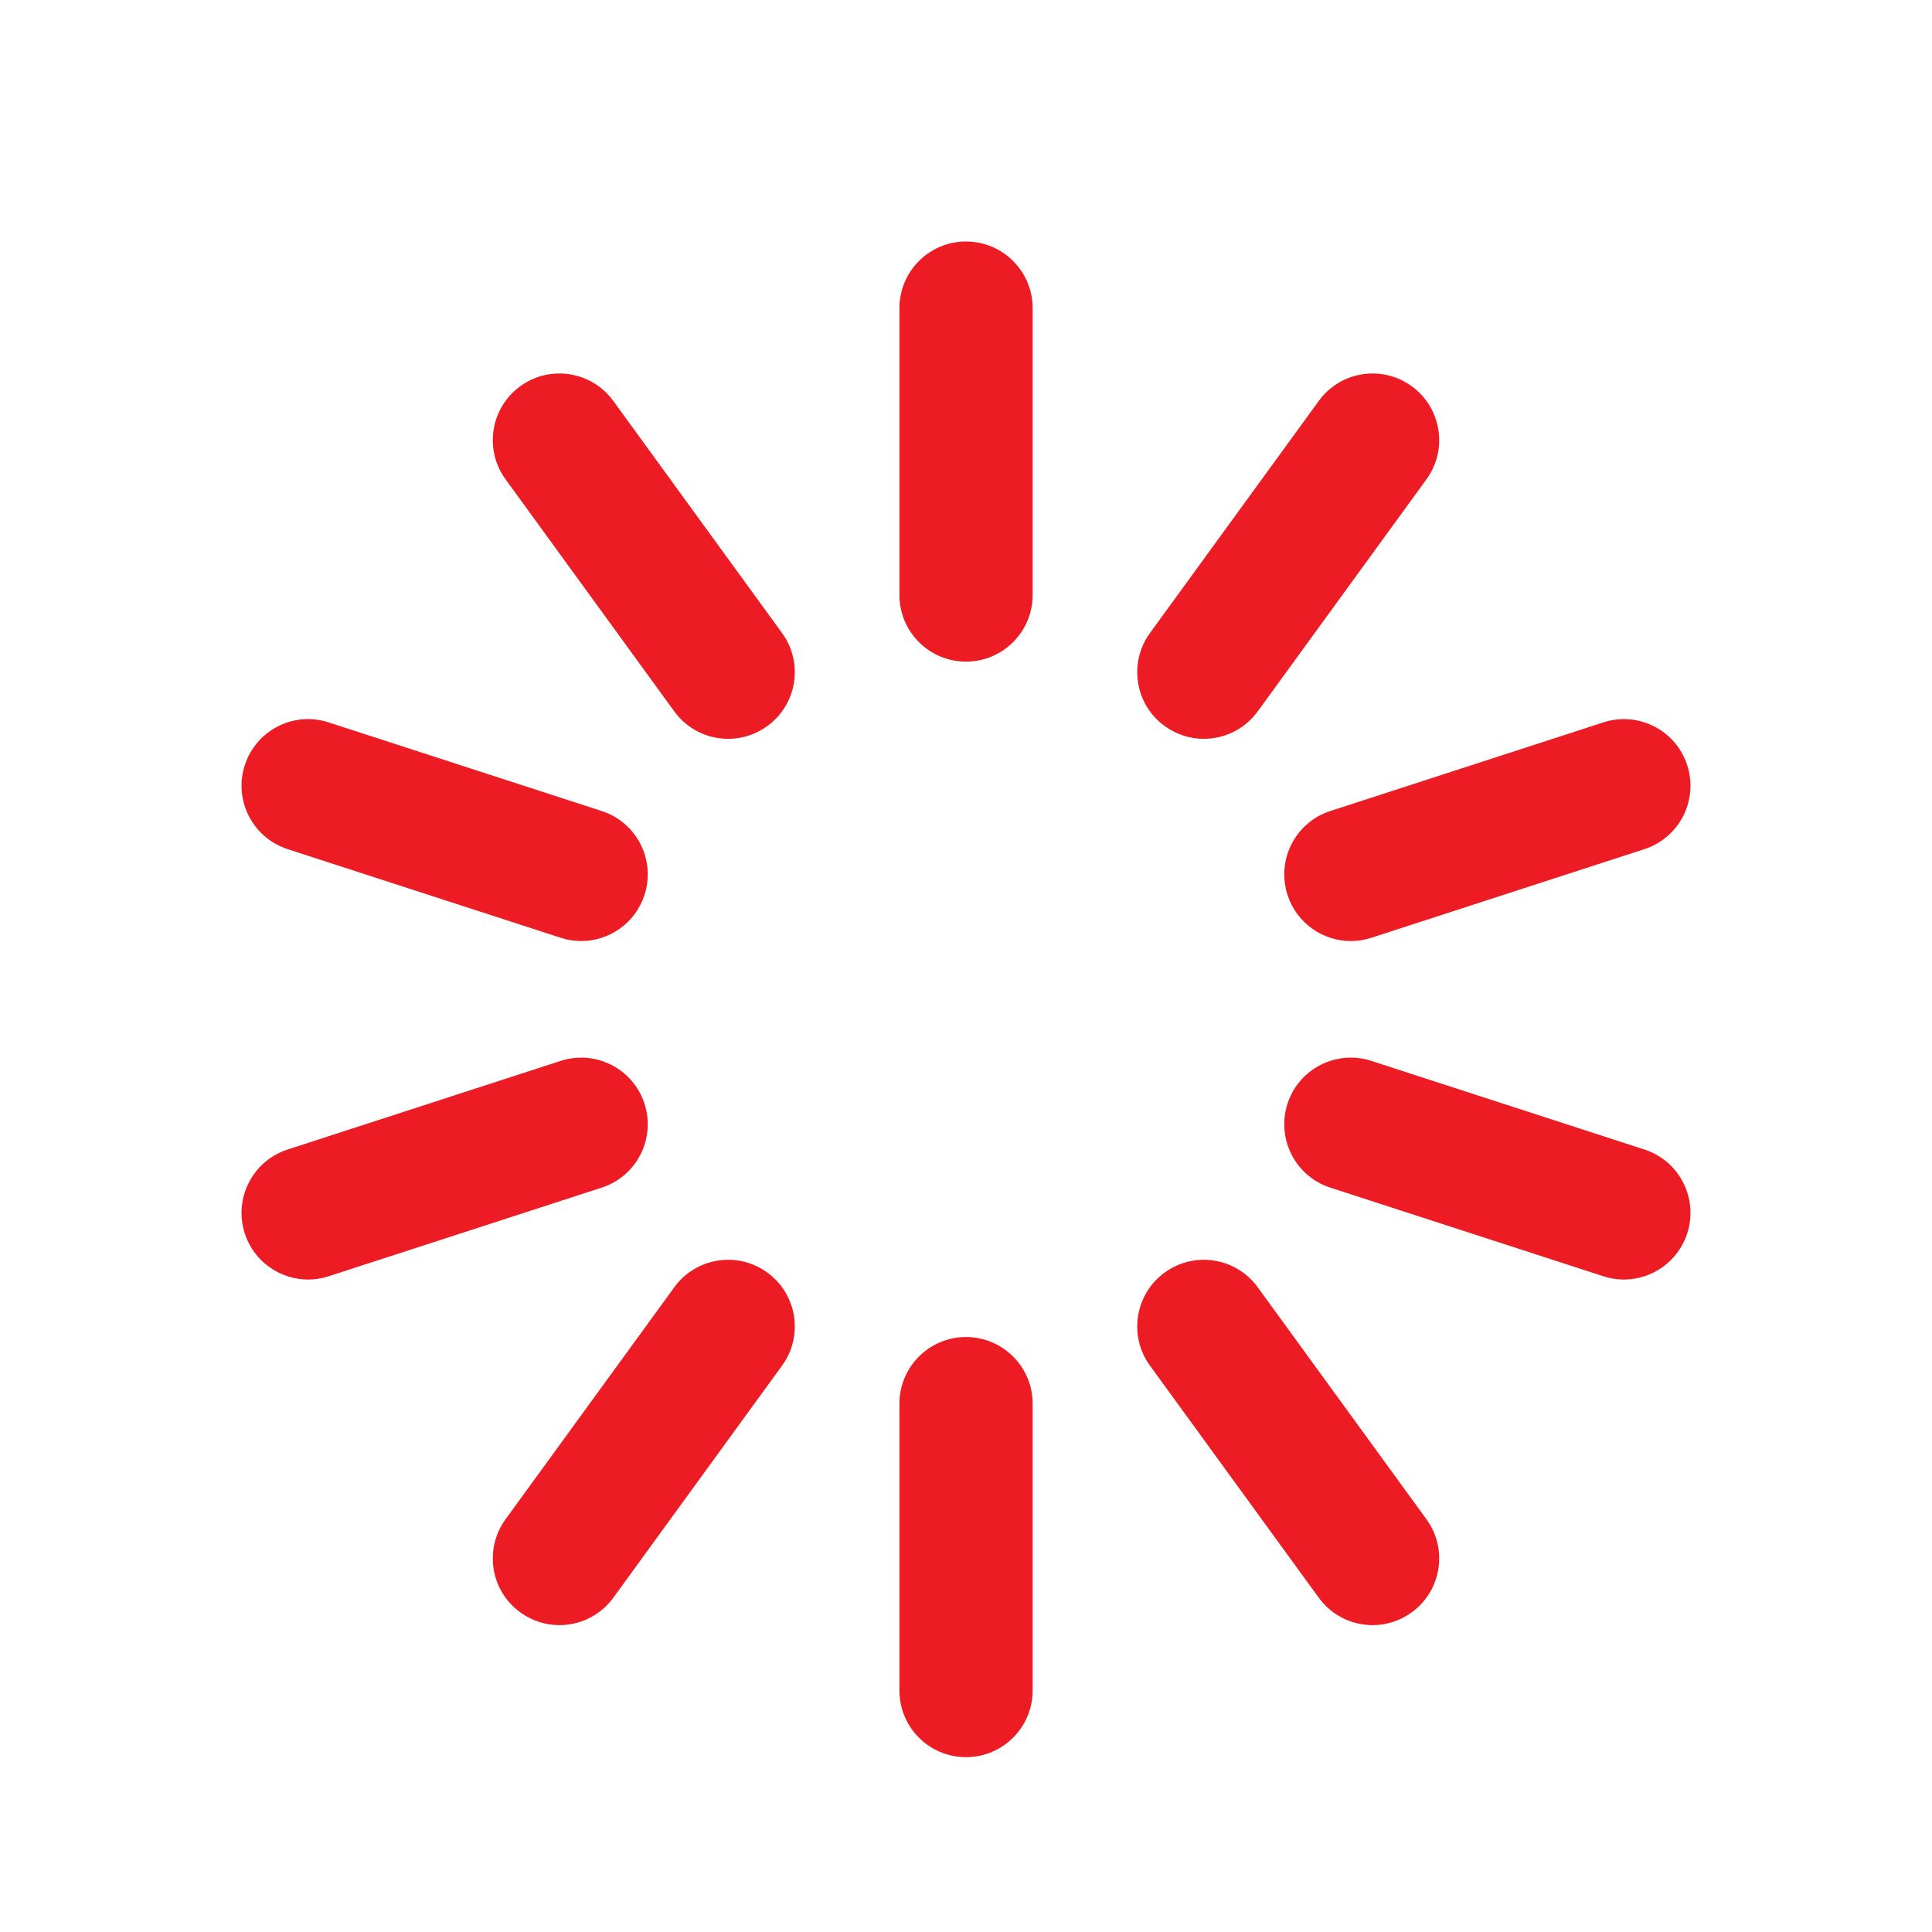 <?xml version="1.0" encoding="UTF-8"?>
<svg width="24px" height="24px" viewBox="0 0 24 24" version="1.1" xmlns="http://www.w3.org/2000/svg" xmlns:xlink="http://www.w3.org/1999/xlink">
    <!-- Generator: Sketch 62 (91390) - https://sketch.com -->
    <title>icon/features/performance</title>
    <desc>Created with Sketch.</desc>
    <g id="icon/features/performance" stroke="none" stroke-width="1" fill="none" fill-rule="evenodd">
        <path d="M15.624,8.837 L17.72,5.954 C17.989,5.585 17.907,5.067 17.537,4.798 C17.168,4.529 16.65,4.611 16.382,4.981 L14.285,7.864 C14.017,8.233 14.098,8.751 14.468,9.019 C14.615,9.126 14.785,9.178 14.954,9.178 C15.21,9.178 15.462,9.06 15.624,8.837 M17.036,11.649 L20.428,10.548 C20.863,10.406 21.1,9.94 20.959,9.505 C20.818,9.07 20.352,8.833 19.917,8.974 L16.525,10.075 C16.091,10.216 15.853,10.683 15.994,11.117 C16.107,11.467 16.432,11.69 16.781,11.69 C16.865,11.69 16.952,11.676 17.036,11.649 M20.959,15.323 C21.1,14.888 20.863,14.421 20.428,14.28 L17.036,13.179 C16.602,13.037 16.135,13.276 15.994,13.71 C15.853,14.145 16.091,14.612 16.525,14.753 L19.917,15.854 C20.002,15.882 20.088,15.895 20.173,15.895 C20.521,15.895 20.846,15.672 20.959,15.323 M17.537,20.029 C17.907,19.76 17.989,19.243 17.72,18.873 L15.624,15.991 C15.355,15.621 14.838,15.539 14.468,15.808 C14.098,16.077 14.017,16.595 14.285,16.964 L16.382,19.847 C16.544,20.07 16.796,20.188 17.051,20.188 C17.22,20.188 17.391,20.136 17.537,20.029 M12.828,21 L12.828,17.437 C12.828,16.98 12.457,16.609 12,16.609 C11.543,16.609 11.173,16.98 11.173,17.437 L11.173,21 C11.173,21.457 11.543,21.828 12,21.828 C12.457,21.828 12.828,21.457 12.828,21 M7.619,19.847 L9.715,16.964 C9.984,16.595 9.902,16.077 9.532,15.808 C9.163,15.539 8.645,15.621 8.376,15.991 L6.28,18.873 C6.011,19.243 6.093,19.76 6.463,20.029 C6.61,20.136 6.78,20.188 6.949,20.188 C7.204,20.188 7.457,20.07 7.619,19.847 M4.083,15.854 L7.475,14.753 C7.91,14.612 8.147,14.145 8.006,13.71 C7.865,13.276 7.399,13.038 6.964,13.179 L3.572,14.28 C3.138,14.421 2.9,14.888 3.041,15.323 C3.154,15.672 3.479,15.895 3.828,15.895 C3.913,15.895 3.999,15.882 4.083,15.854 M8.006,11.117 C8.147,10.683 7.91,10.216 7.475,10.075 L4.083,8.974 C3.649,8.832 3.182,9.07 3.041,9.505 C2.9,9.94 3.138,10.406 3.572,10.548 L6.964,11.649 C7.049,11.677 7.135,11.69 7.22,11.69 C7.568,11.69 7.893,11.467 8.006,11.117 M9.532,9.019 C9.902,8.751 9.984,8.233 9.715,7.864 L7.619,4.981 C7.35,4.611 6.832,4.529 6.463,4.798 C6.093,5.067 6.011,5.585 6.28,5.954 L8.376,8.837 C8.538,9.06 8.79,9.178 9.046,9.178 C9.215,9.178 9.385,9.126 9.532,9.019 M12,8.219 C11.543,8.219 11.173,7.848 11.173,7.391 L11.173,3.828 C11.173,3.371 11.543,3 12,3 C12.457,3 12.828,3.371 12.828,3.828 L12.828,7.391 C12.828,7.848 12.457,8.219 12,8.219" id="loading" fill="#ED1C24"></path>
    </g>
</svg>